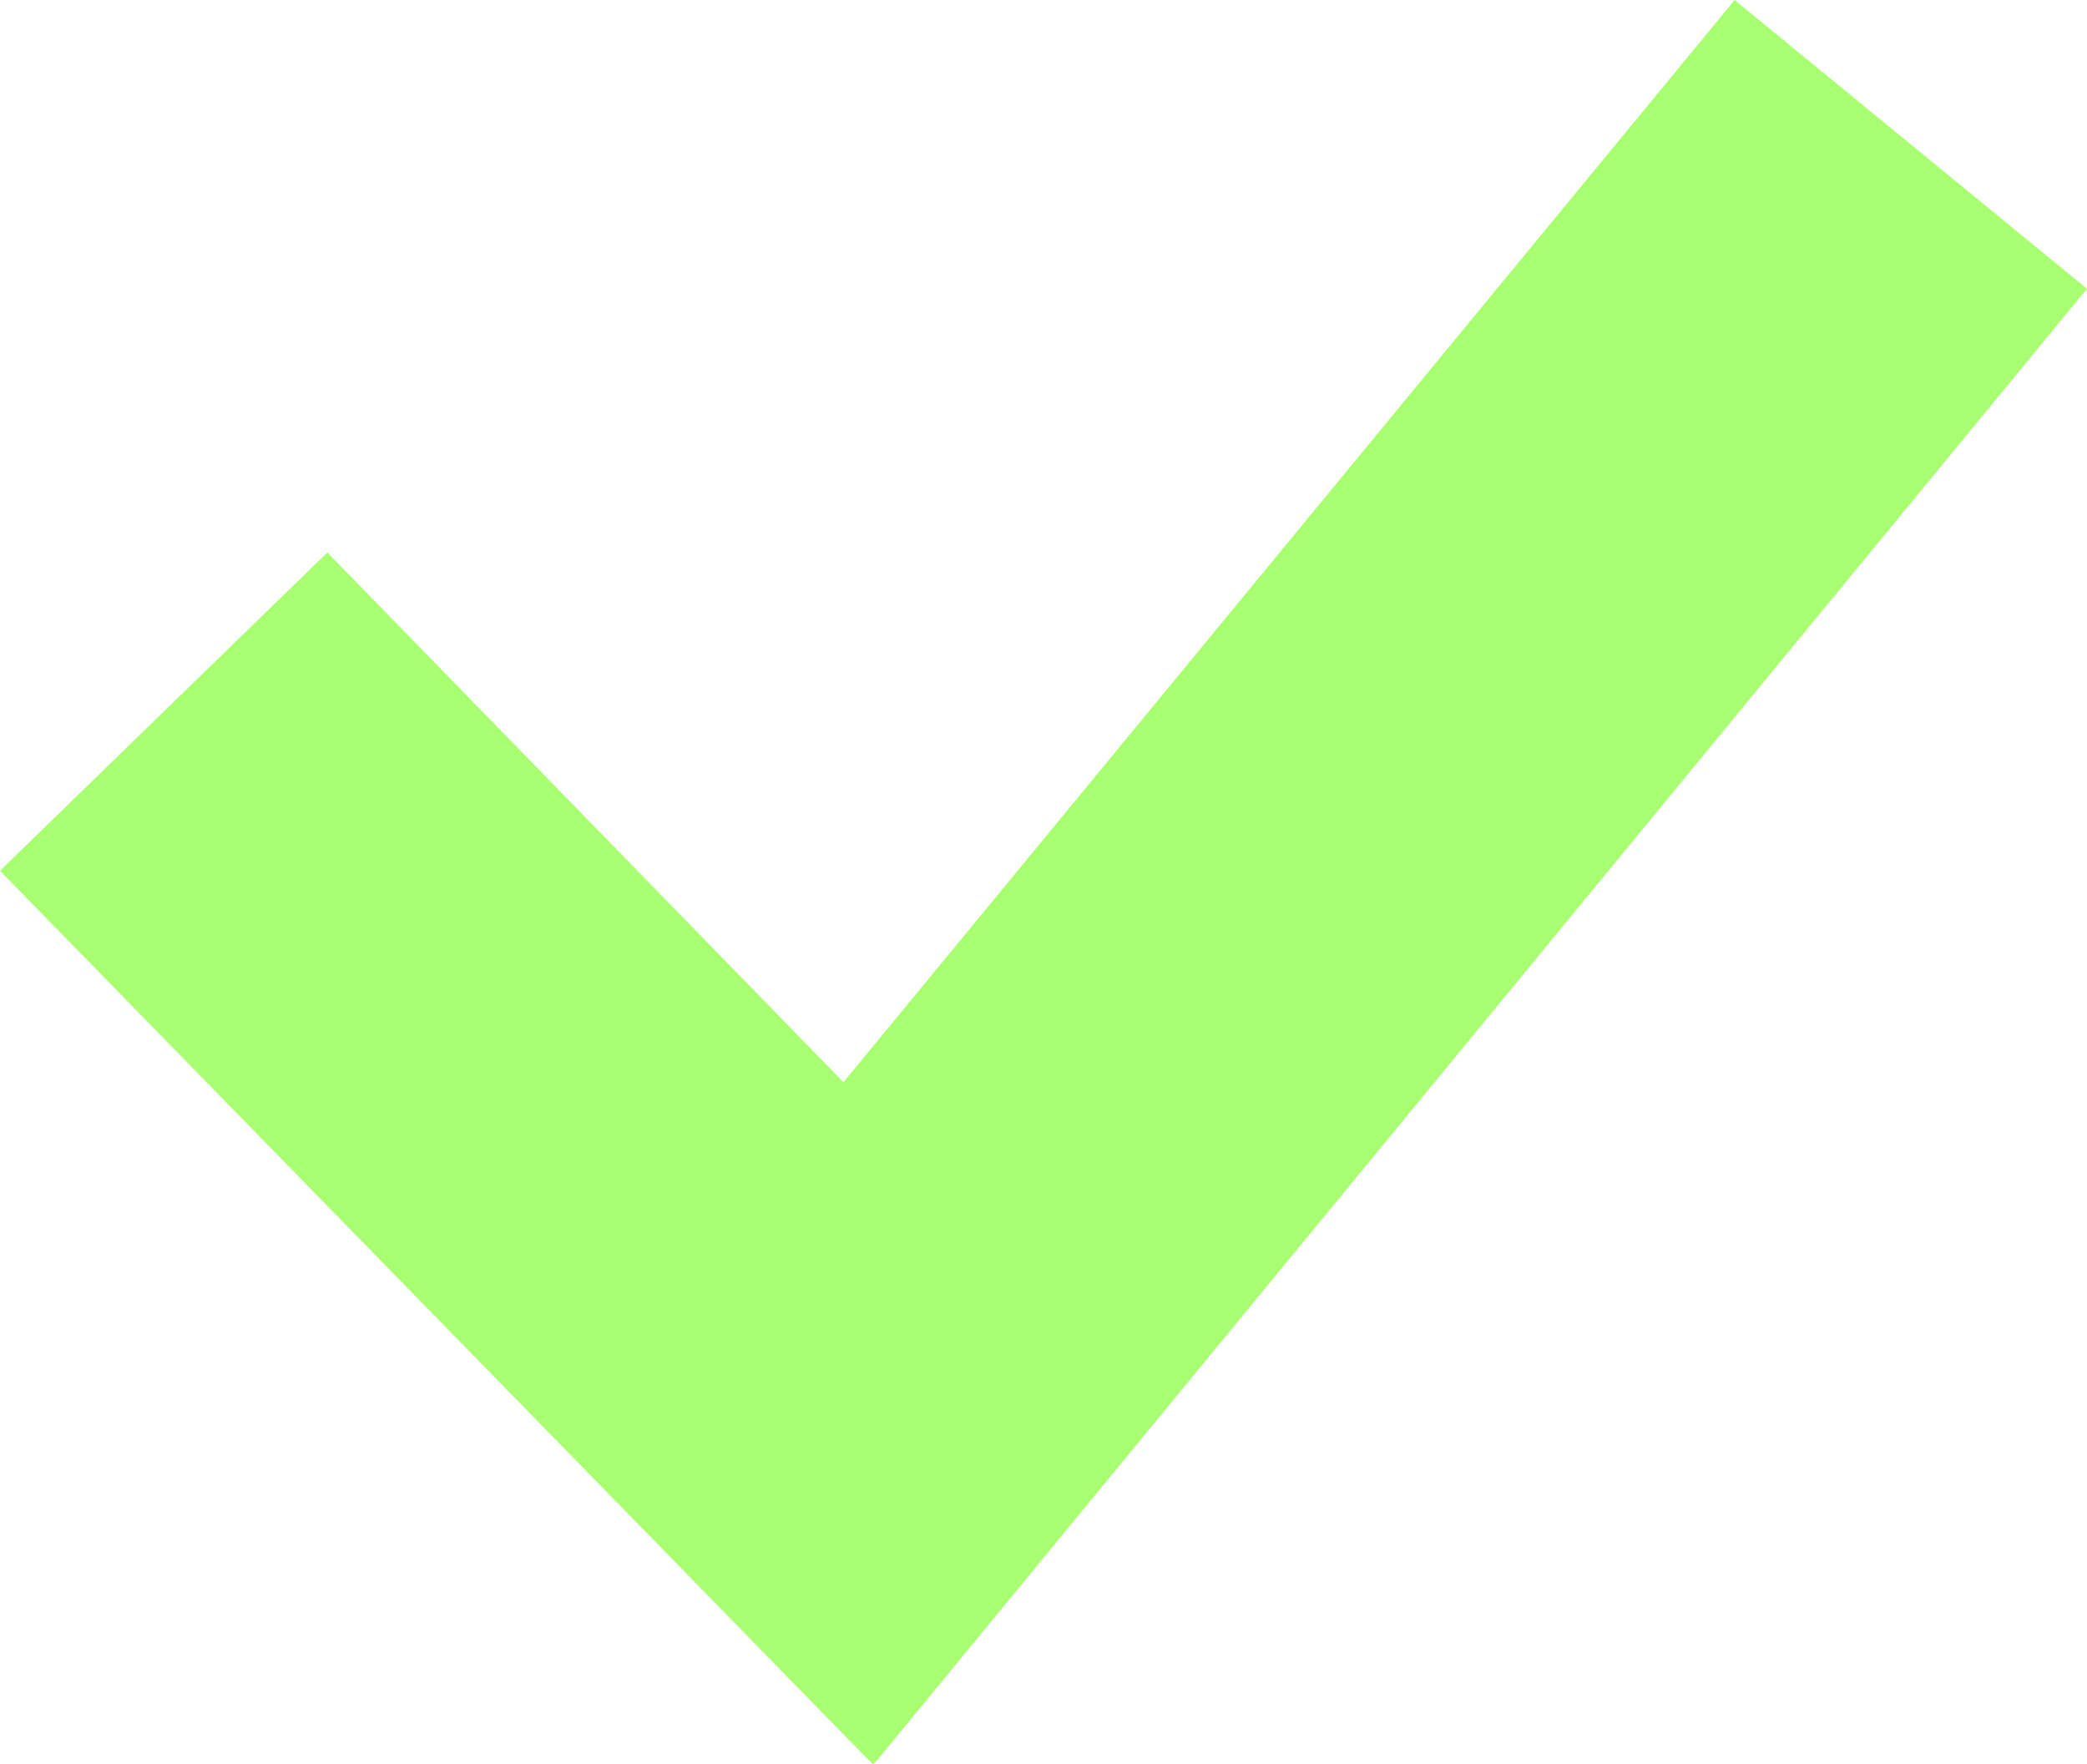<svg id="Layer_1" data-name="Layer 1" xmlns="http://www.w3.org/2000/svg" viewBox="0 0 9.18 7.76"><defs><style>.cls-1{fill:#a8ff70;}</style></defs><title>green_checkmark</title><polygon class="cls-1" points="3.86 7.74 9.18 1.27 7.63 0 3.71 4.76 1.44 2.43 0 3.83 3.78 7.7 3.84 7.76 3.86 7.74"/></svg>
